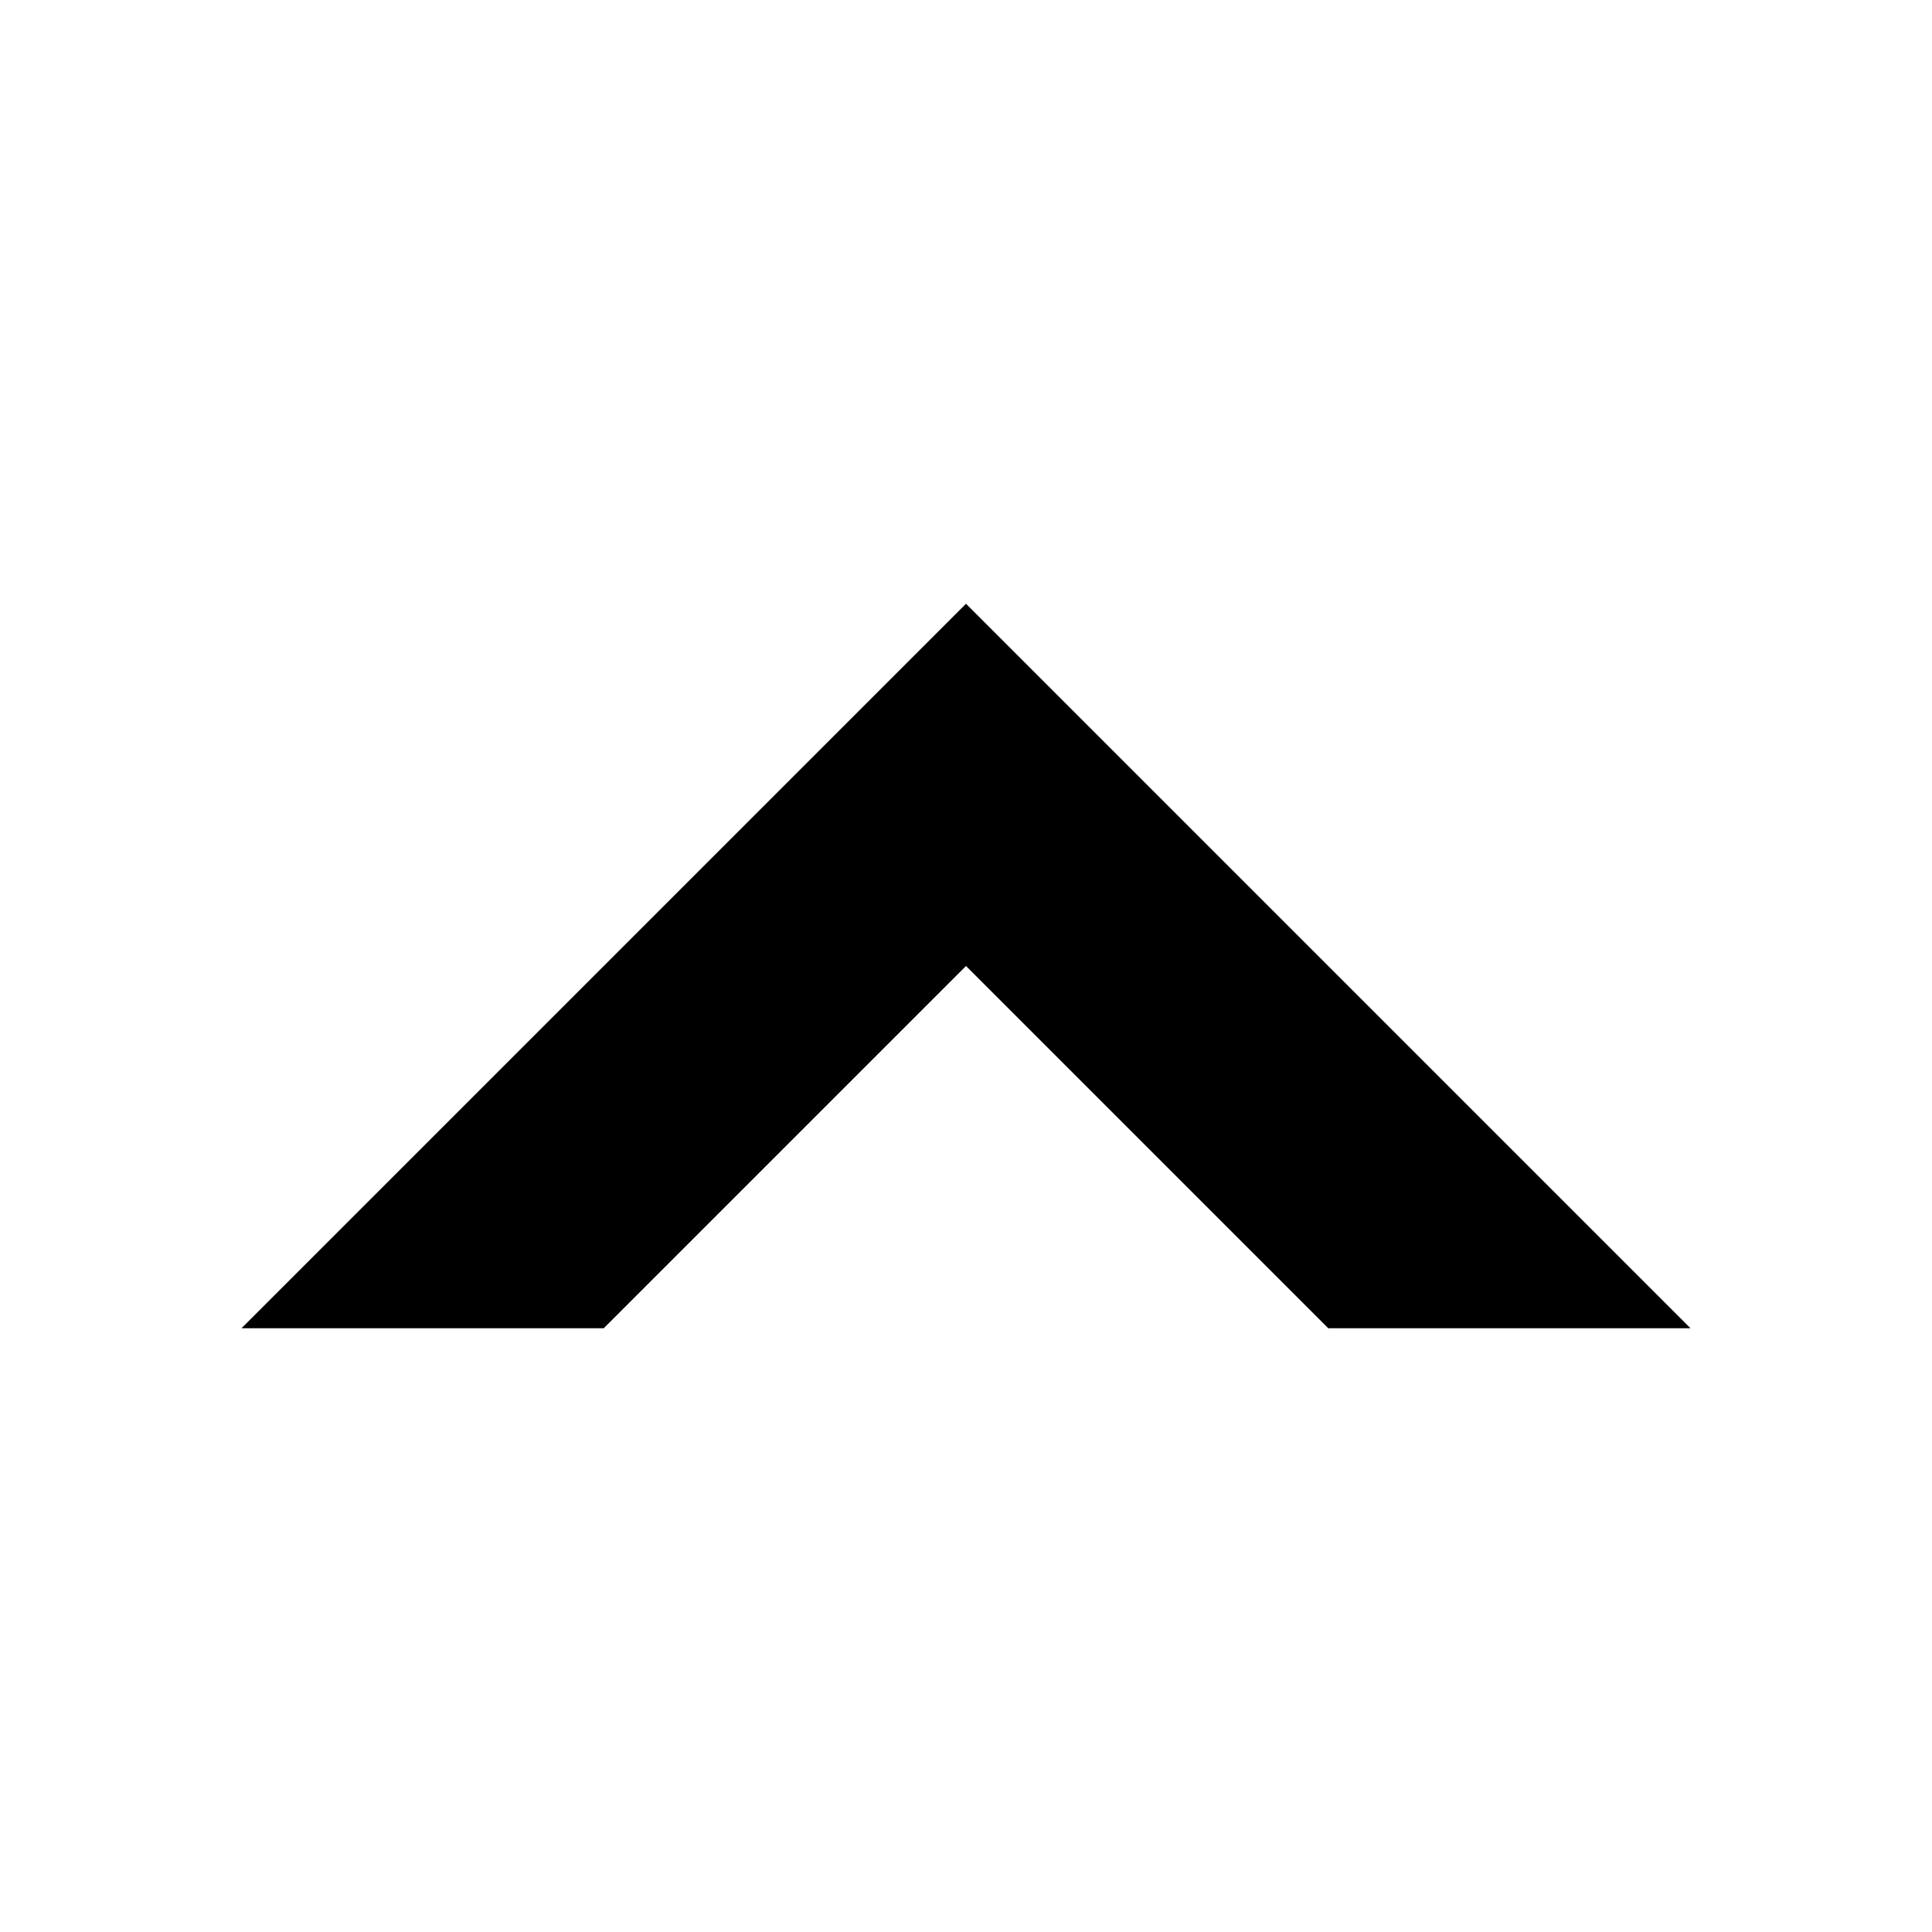 <svg xmlns="http://www.w3.org/2000/svg" viewBox="0 0 16 16"><defs><style>.cls-1{fill:none;}</style></defs><g id="Layer_2" data-name="Layer 2"><g id="UI_System_16" data-name="UI System 16"><g id="value-increase"><rect class="cls-1" width="16" height="16"/><path d="M8,5,2,11H5L8,8l3,3h3Z"/></g></g></g></svg>